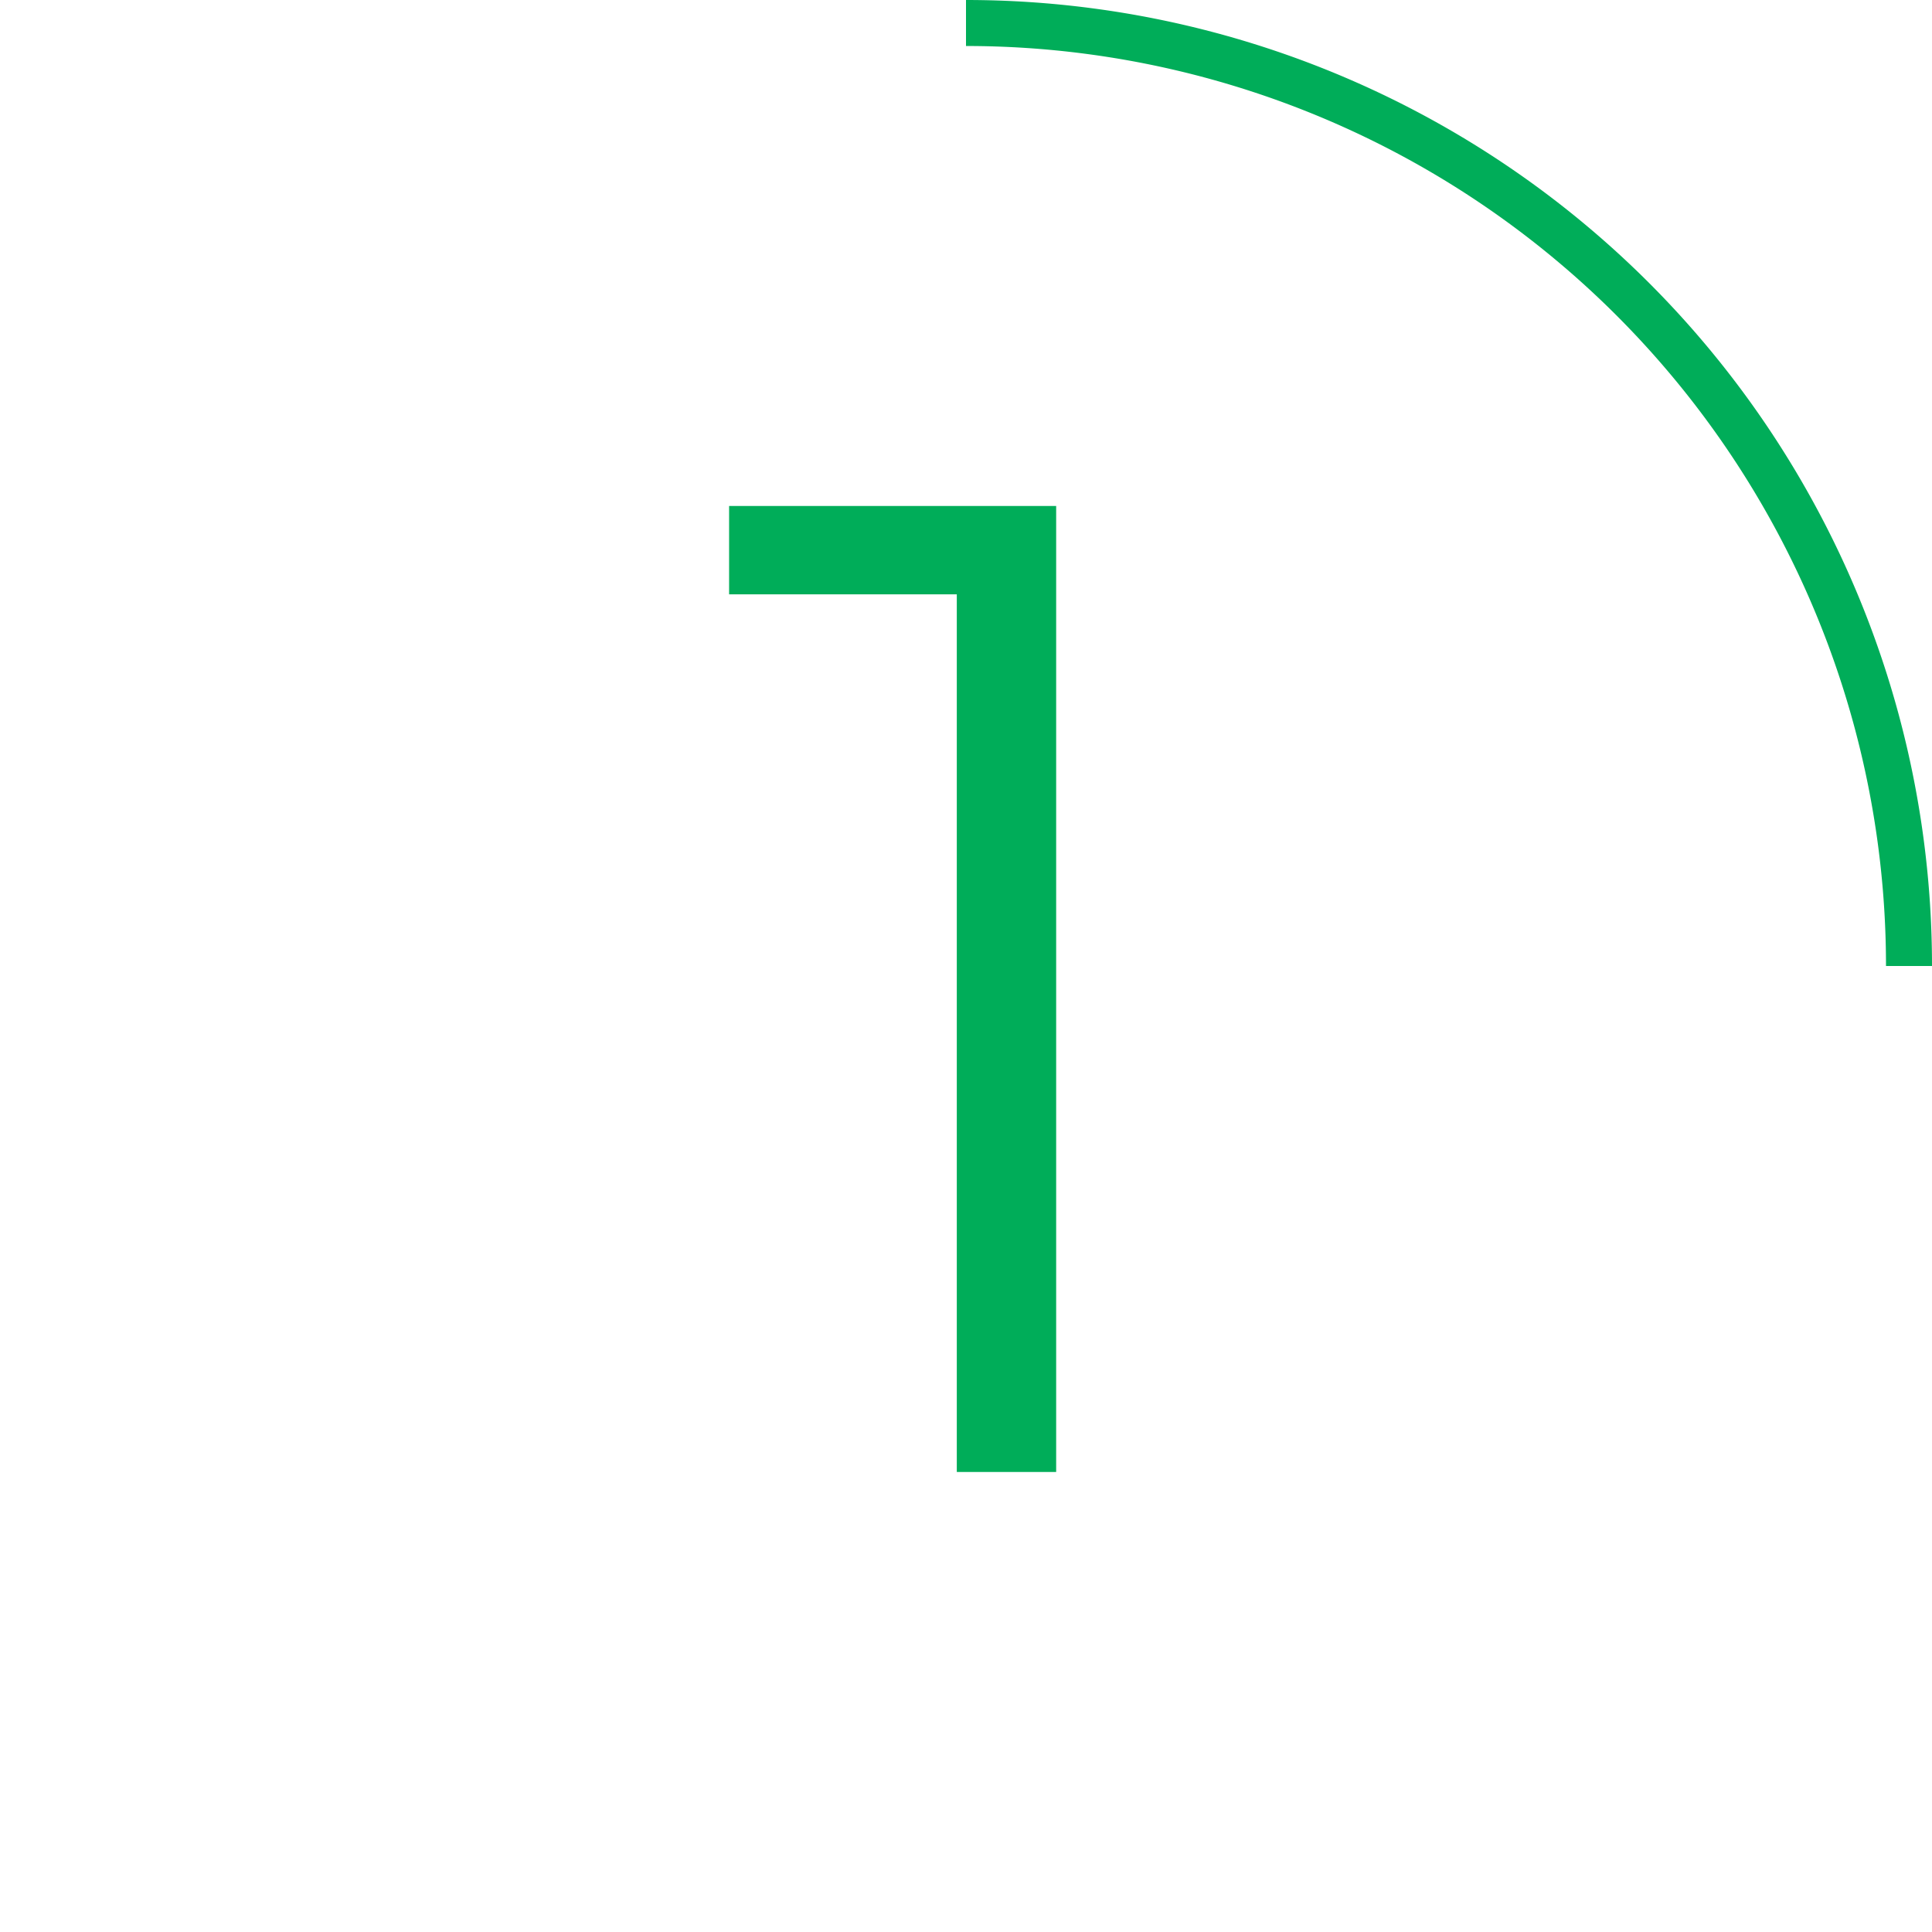 <svg width="42" height="42" fill="none" xmlns="http://www.w3.org/2000/svg"><path d="M22.96 11v21H20.8V12.92h-4.95V11h7.11z" fill="#00AD59"/><path d="M21 .5A20.5 20.5 0 0141.5 21" stroke="#00AD59"/></svg>